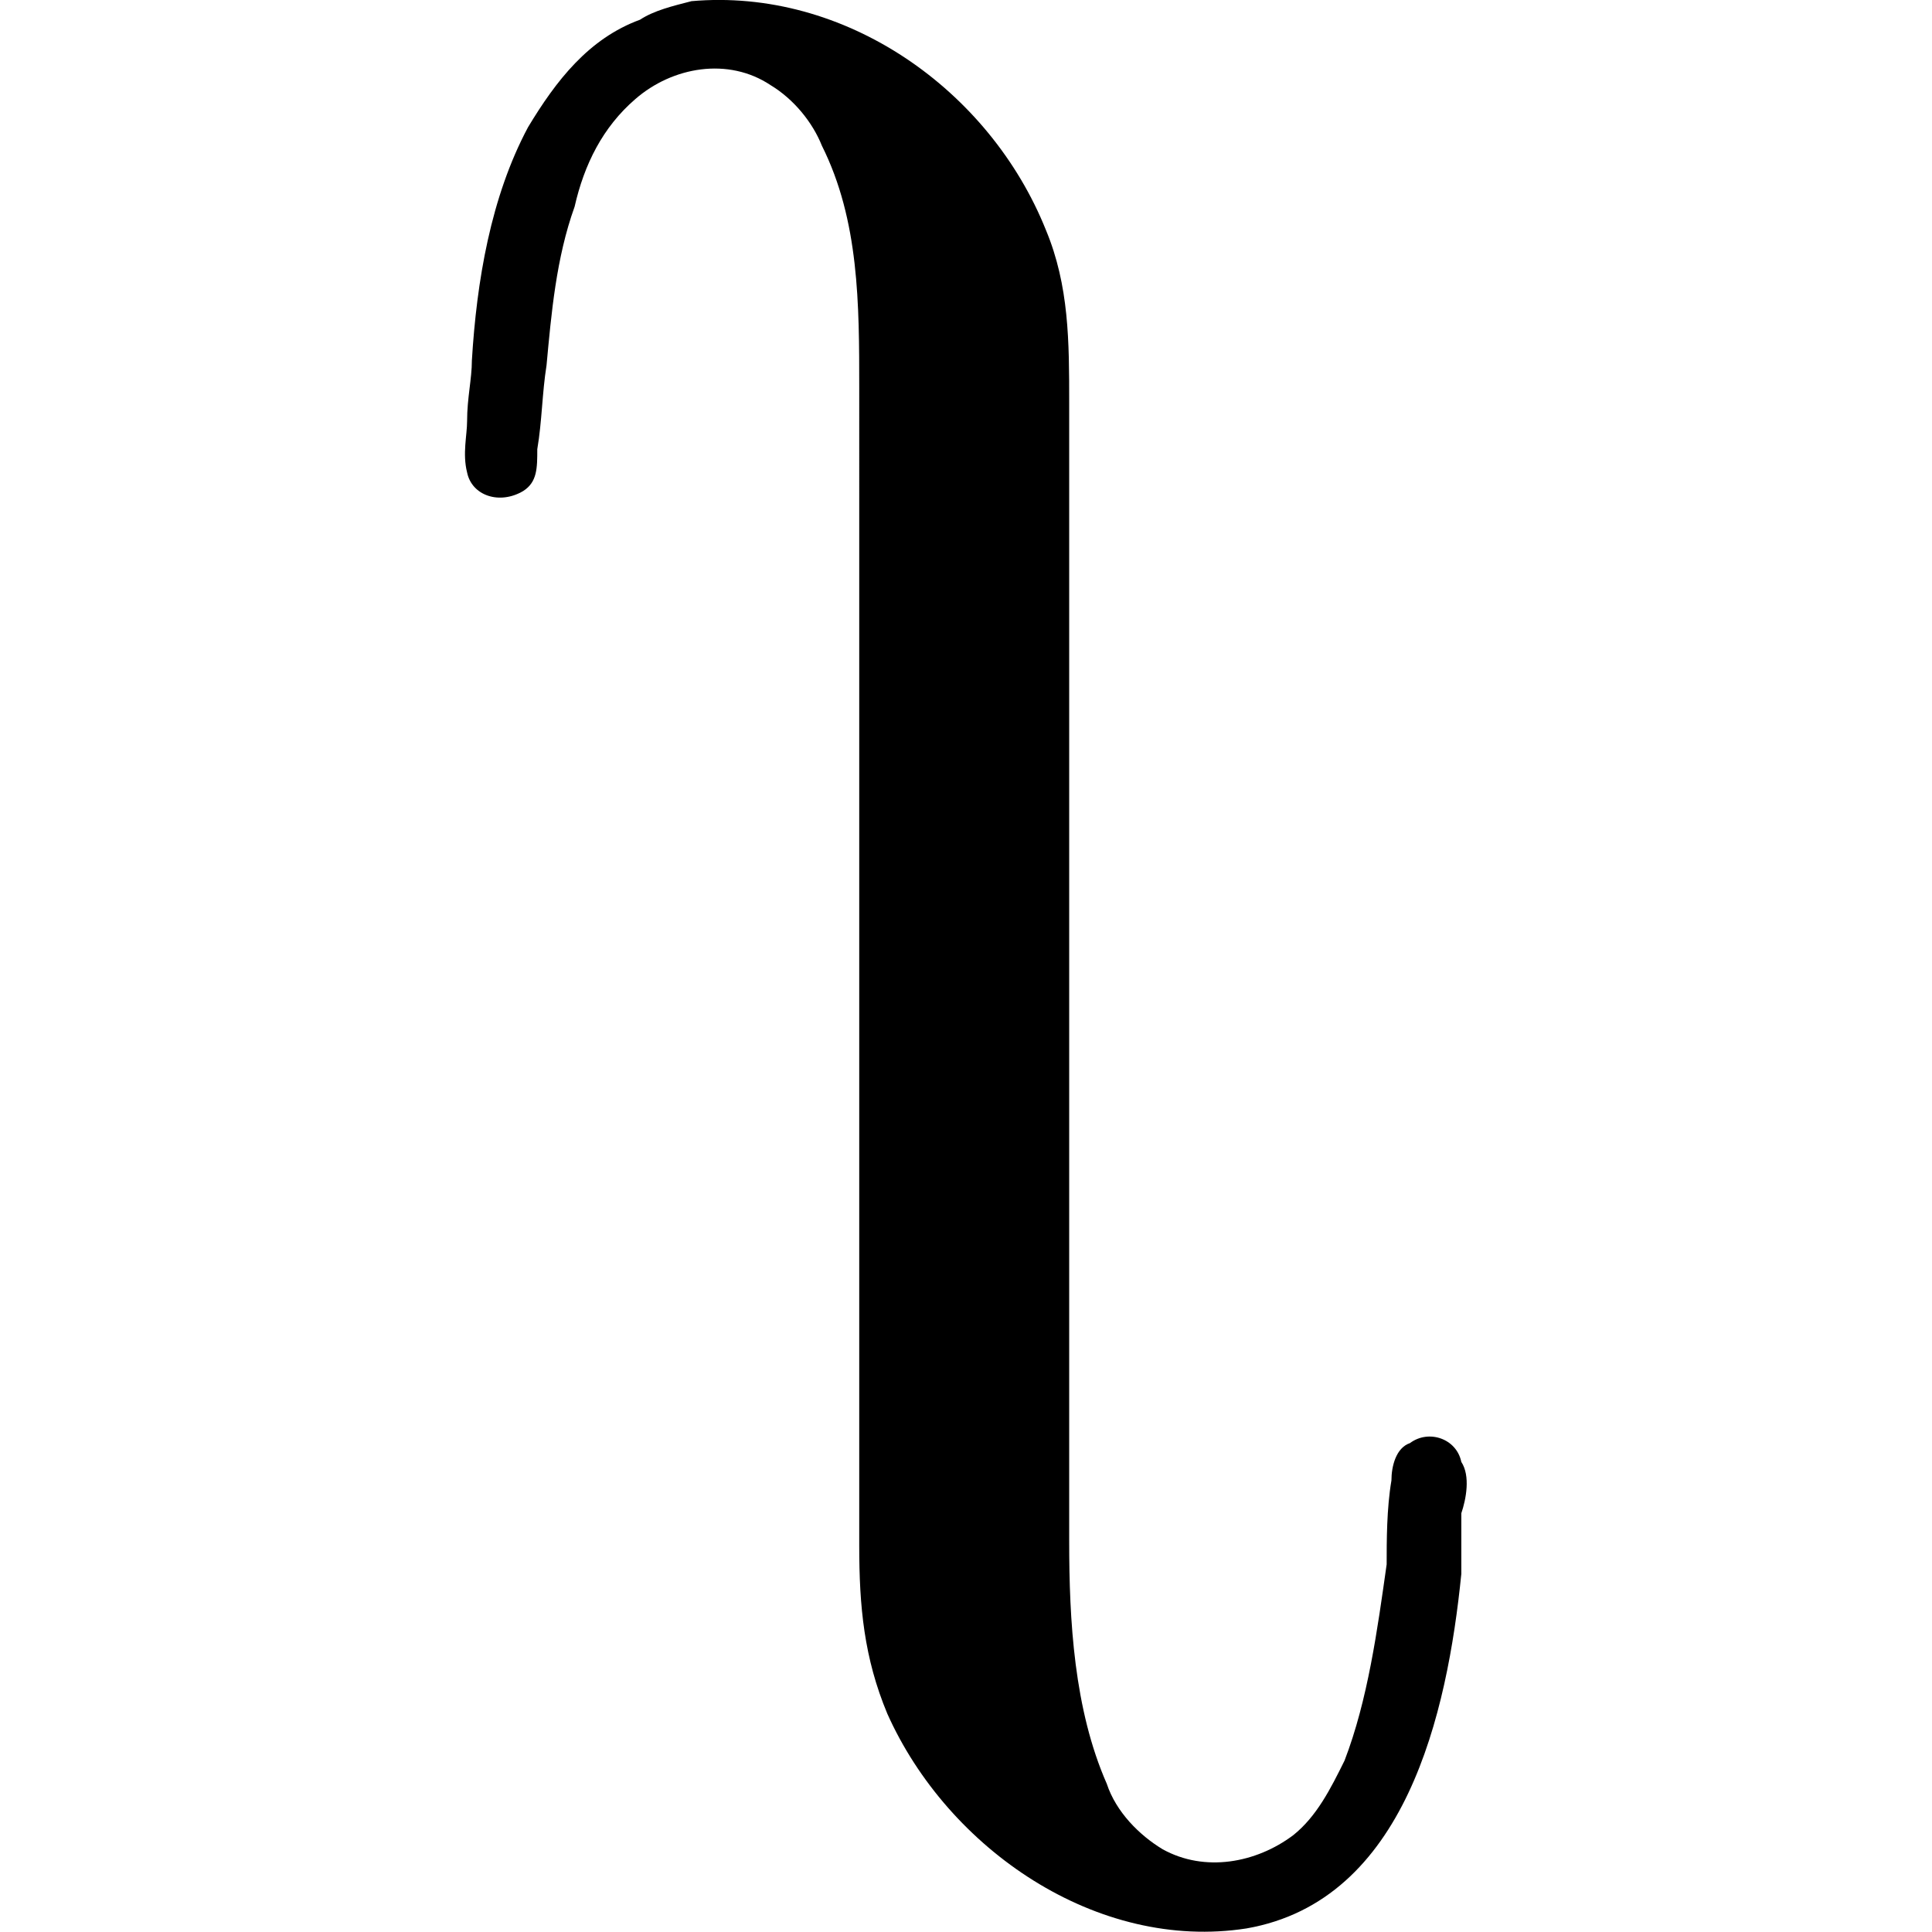 <?xml version="1.0" encoding="UTF-8" standalone="no"?>
<svg
   xmlns:dc="http://purl.org/dc/elements/1.1/"
   xmlns:cc="http://creativecommons.org/ns#"
   xmlns:rdf="http://www.w3.org/1999/02/22-rdf-syntax-ns#"
   xmlns:svg="http://www.w3.org/2000/svg"
   xmlns="http://www.w3.org/2000/svg"
   xmlns:xlink="http://www.w3.org/1999/xlink"
   xmlns:sodipodi="http://sodipodi.sourceforge.net/DTD/sodipodi-0.dtd"
   xmlns:inkscape="http://www.inkscape.org/namespaces/inkscape"
   sodipodi:docname="temp.svg"
   id="svg17"
   version="1.1"
   viewBox="0 0 3.353 6.469"
   height="64px"
   width="64px">
  <sodipodi:namedview
     id="namedview19"
     inkscape:window-height="480"
     inkscape:window-width="640"
     inkscape:pageshadow="2"
     inkscape:pageopacity="0"
     guidetolerance="10"
     gridtolerance="10"
     objecttolerance="10"
     borderopacity="1"
     bordercolor="#666666"
     pagecolor="#ffffff" />
  <defs
     id="defs10">
    <g
       id="g8">
      <symbol
         id="glyph0-0"
         overflow="visible">
        <path
           id="path2"
           d=""
           style="stroke:none" />
      </symbol>
      <symbol
         id="glyph0-1"
         overflow="visible">
        <path
           id="path5"
           d="m 1.047,-4.422 c -0.062,0.016 -0.125,0.031 -0.172,0.062 C 0.703,-4.297 0.594,-4.156 0.5,-4 c -0.125,0.234 -0.172,0.516 -0.188,0.781 0,0.062 -0.016,0.125 -0.016,0.203 0,0.047 -0.016,0.109 0,0.172 0.016,0.078 0.109,0.109 0.188,0.062 C 0.531,-2.812 0.531,-2.859 0.531,-2.922 0.547,-3.016 0.547,-3.109 0.562,-3.203 0.578,-3.375 0.594,-3.562 0.656,-3.734 0.688,-3.875 0.75,-4 0.859,-4.094 c 0.125,-0.109 0.312,-0.141 0.453,-0.047 0.078,0.047 0.141,0.125 0.172,0.203 0.125,0.25 0.125,0.531 0.125,0.812 V 0.75 c 0,0.203 0.016,0.375 0.094,0.562 C 1.906,1.766 2.406,2.109 2.906,2.031 3.438,1.938 3.578,1.312 3.625,0.844 c 0,-0.062 0,-0.141 0,-0.203 0.016,-0.047 0.031,-0.125 0,-0.172 C 3.609,0.391 3.516,0.359 3.453,0.406 3.406,0.422 3.391,0.484 3.391,0.531 3.375,0.625 3.375,0.734 3.375,0.812 3.344,1.031 3.312,1.266 3.234,1.469 3.188,1.562 3.141,1.656 3.062,1.719 2.938,1.812 2.766,1.844 2.625,1.766 2.547,1.719 2.469,1.641 2.438,1.547 2.328,1.297 2.312,1 2.312,0.734 v -3.812 c 0,-0.203 0,-0.391 -0.078,-0.578 -0.188,-0.469 -0.672,-0.812 -1.188,-0.766 z m 0,0"
           style="stroke:none" />
      </symbol>
    </g>
  </defs>
  <g
     transform="translate(-149.002,-128.402)"
     id="surface1">
    <g
       id="g14"
       style="fill:#000000;fill-opacity:1">
      <use
         height="100%"
         width="100%"
         id="use12"
         y="132.828"
         x="148.712"
         xlink:href="#glyph0-1" />
    </g>
  </g>
</svg>

